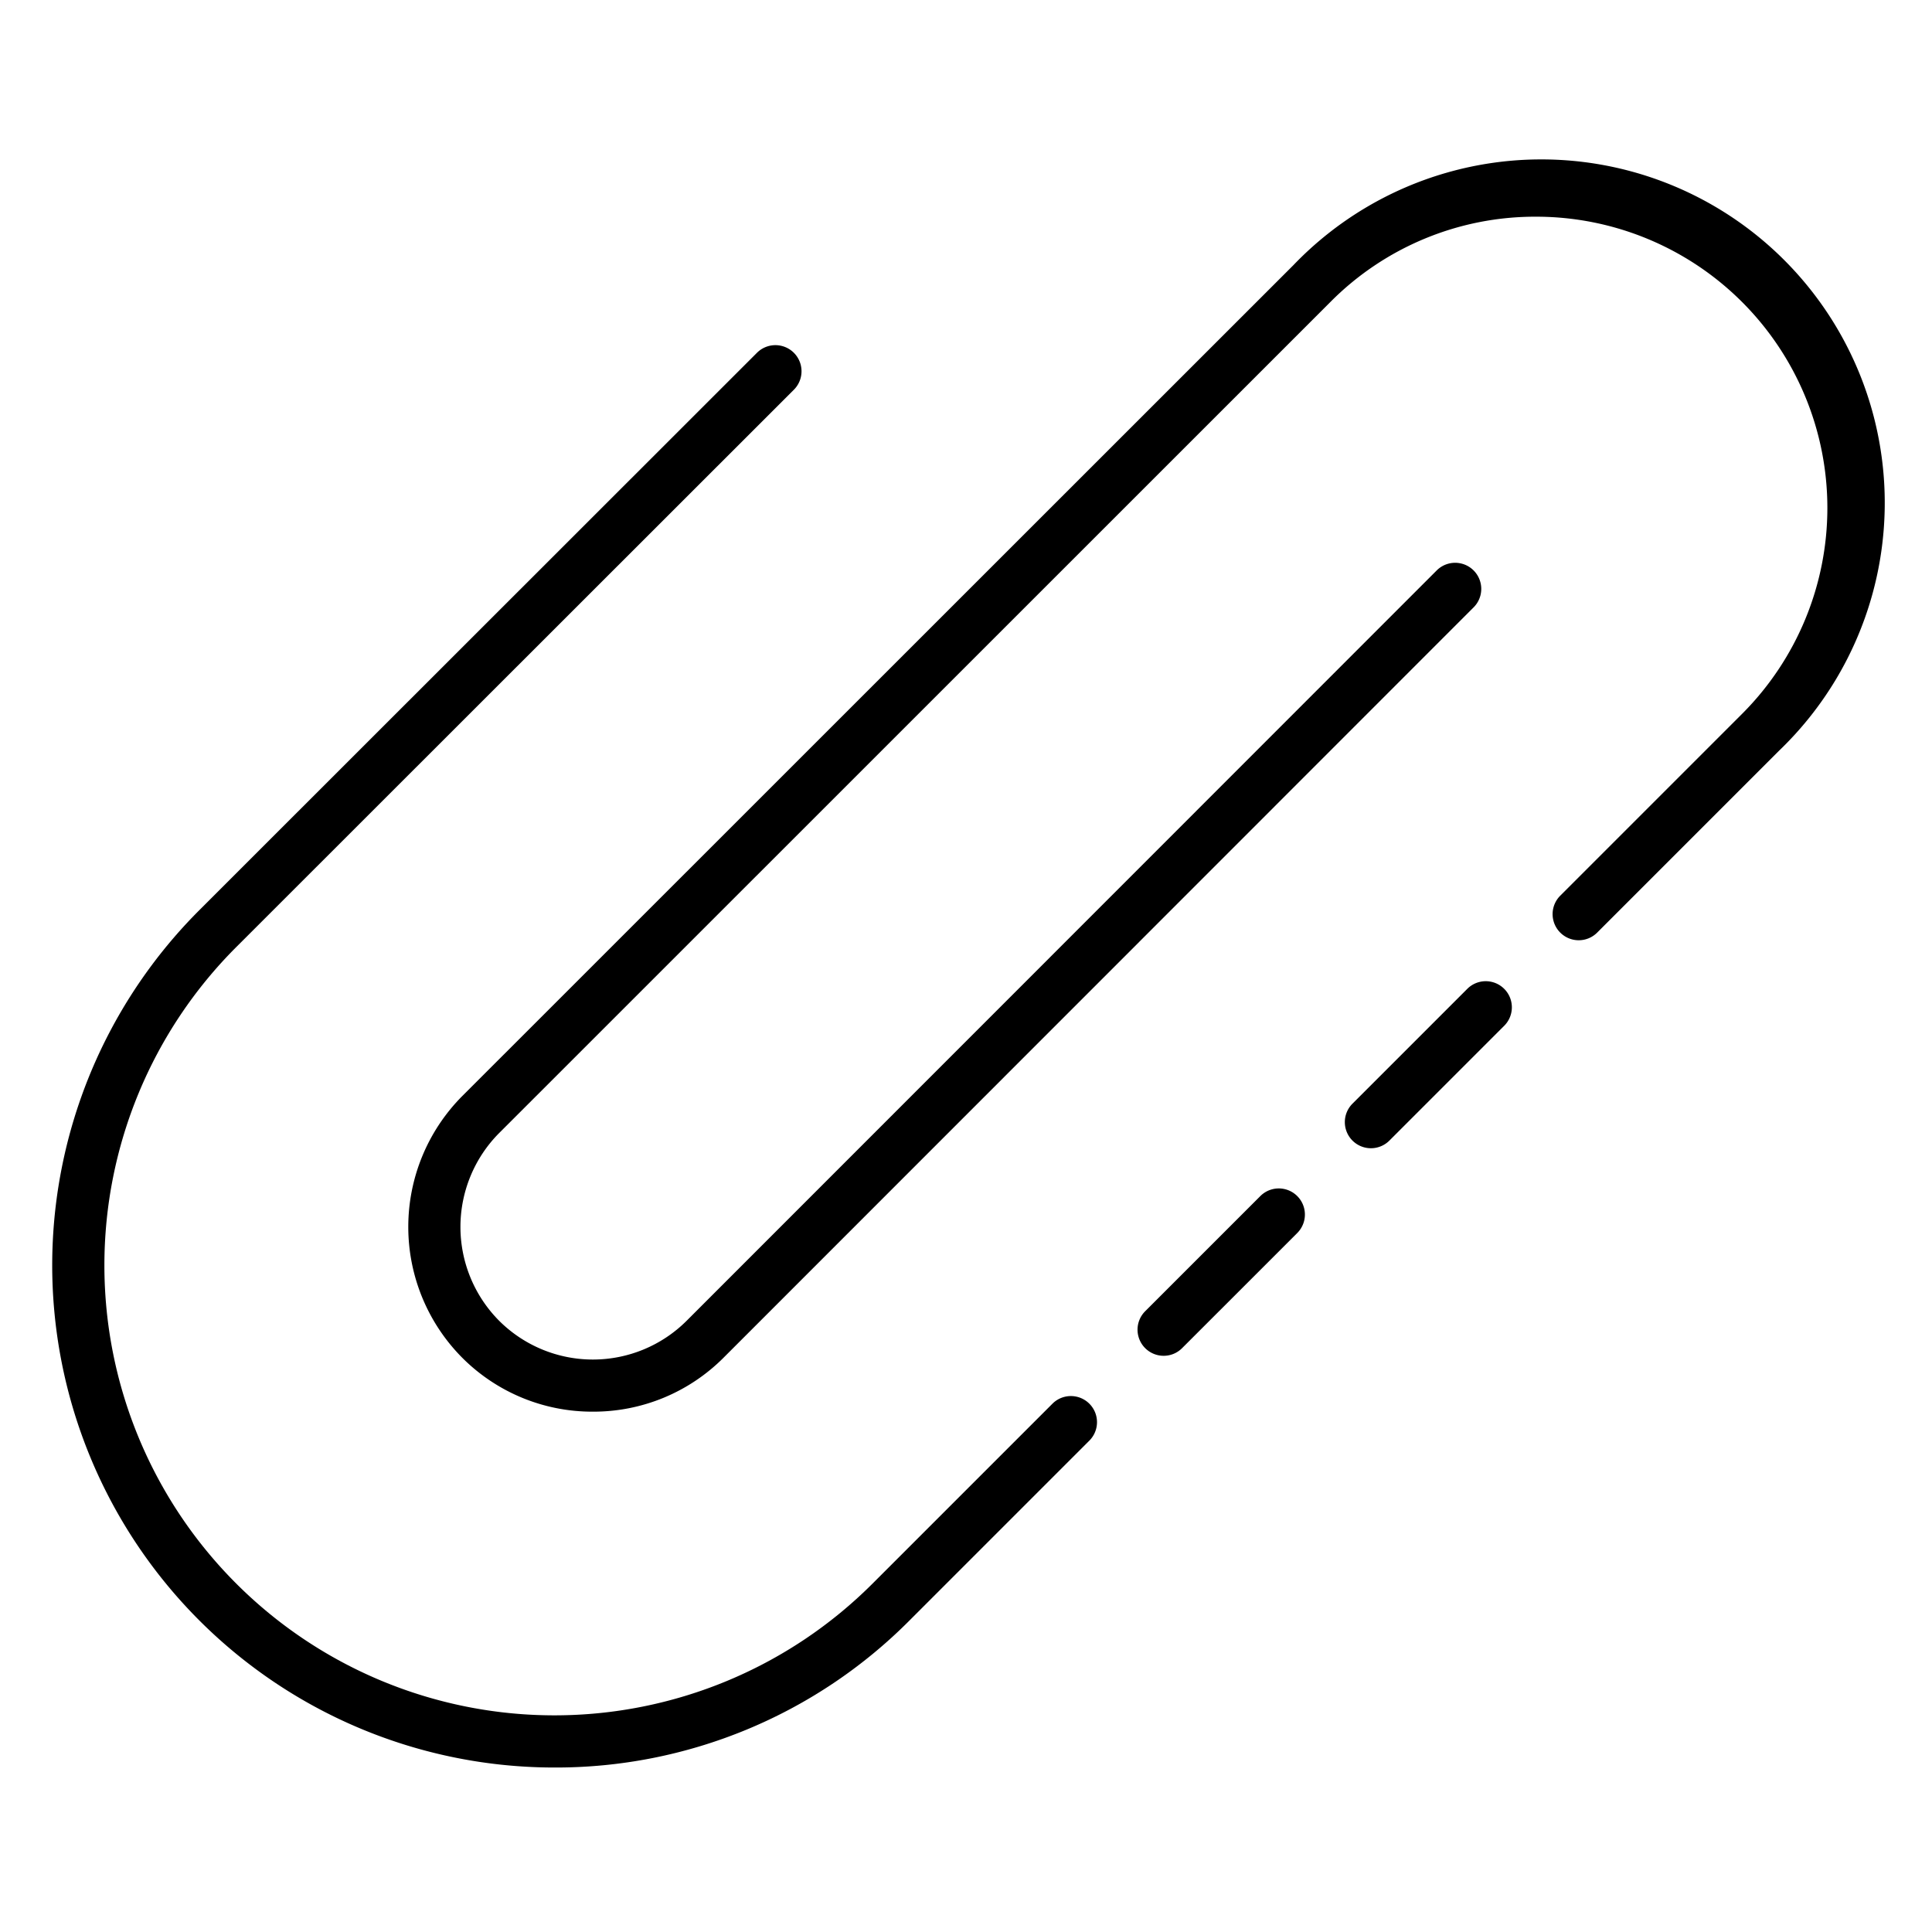<svg id="Icons" height="512" viewBox="0 0 74 74" width="512" xmlns="http://www.w3.org/2000/svg"><path d="m22.71 54.07a7.034 7.034 0 0 1 -5.01-2.07 7.109 7.109 0 0 1 0-10.013l31.843-31.834a13.155 13.155 0 1 1 18.6 18.6l-6.98 6.98a1 1 0 0 1 -1.414-1.414l6.98-6.98a11.155 11.155 0 0 0 -7.889-19.039 11.04 11.04 0 0 0 -7.881 3.265l-31.842 31.835a5.1 5.1 0 0 0 0 7.187 5.083 5.083 0 0 0 7.184 0l28.74-28.75a1 1 0 0 1 1.414 1.414l-28.738 28.749a7.034 7.034 0 0 1 -5.007 2.07z"/><path d="m44.57 51.93a1 1 0 0 1 -.707-1.707l4.41-4.41a1 1 0 1 1 1.415 1.414l-4.411 4.41a.993.993 0 0 1 -.707.293z"/><path d="m21.24 67.7a19.236 19.236 0 0 1 -13.607-32.837l21.36-21.35a1 1 0 0 1 1.414 1.415l-21.36 21.349a17.236 17.236 0 0 0 24.376 24.376l6.9-6.9a1 1 0 0 1 1.414 1.414l-6.9 6.9a19.1 19.1 0 0 1 -13.597 5.633z"/><path d="m52.51 43.98a1 1 0 0 1 -.707-1.707l4.41-4.41a1 1 0 0 1 1.414 1.414l-4.41 4.41a1 1 0 0 1 -.707.293z"/></svg>